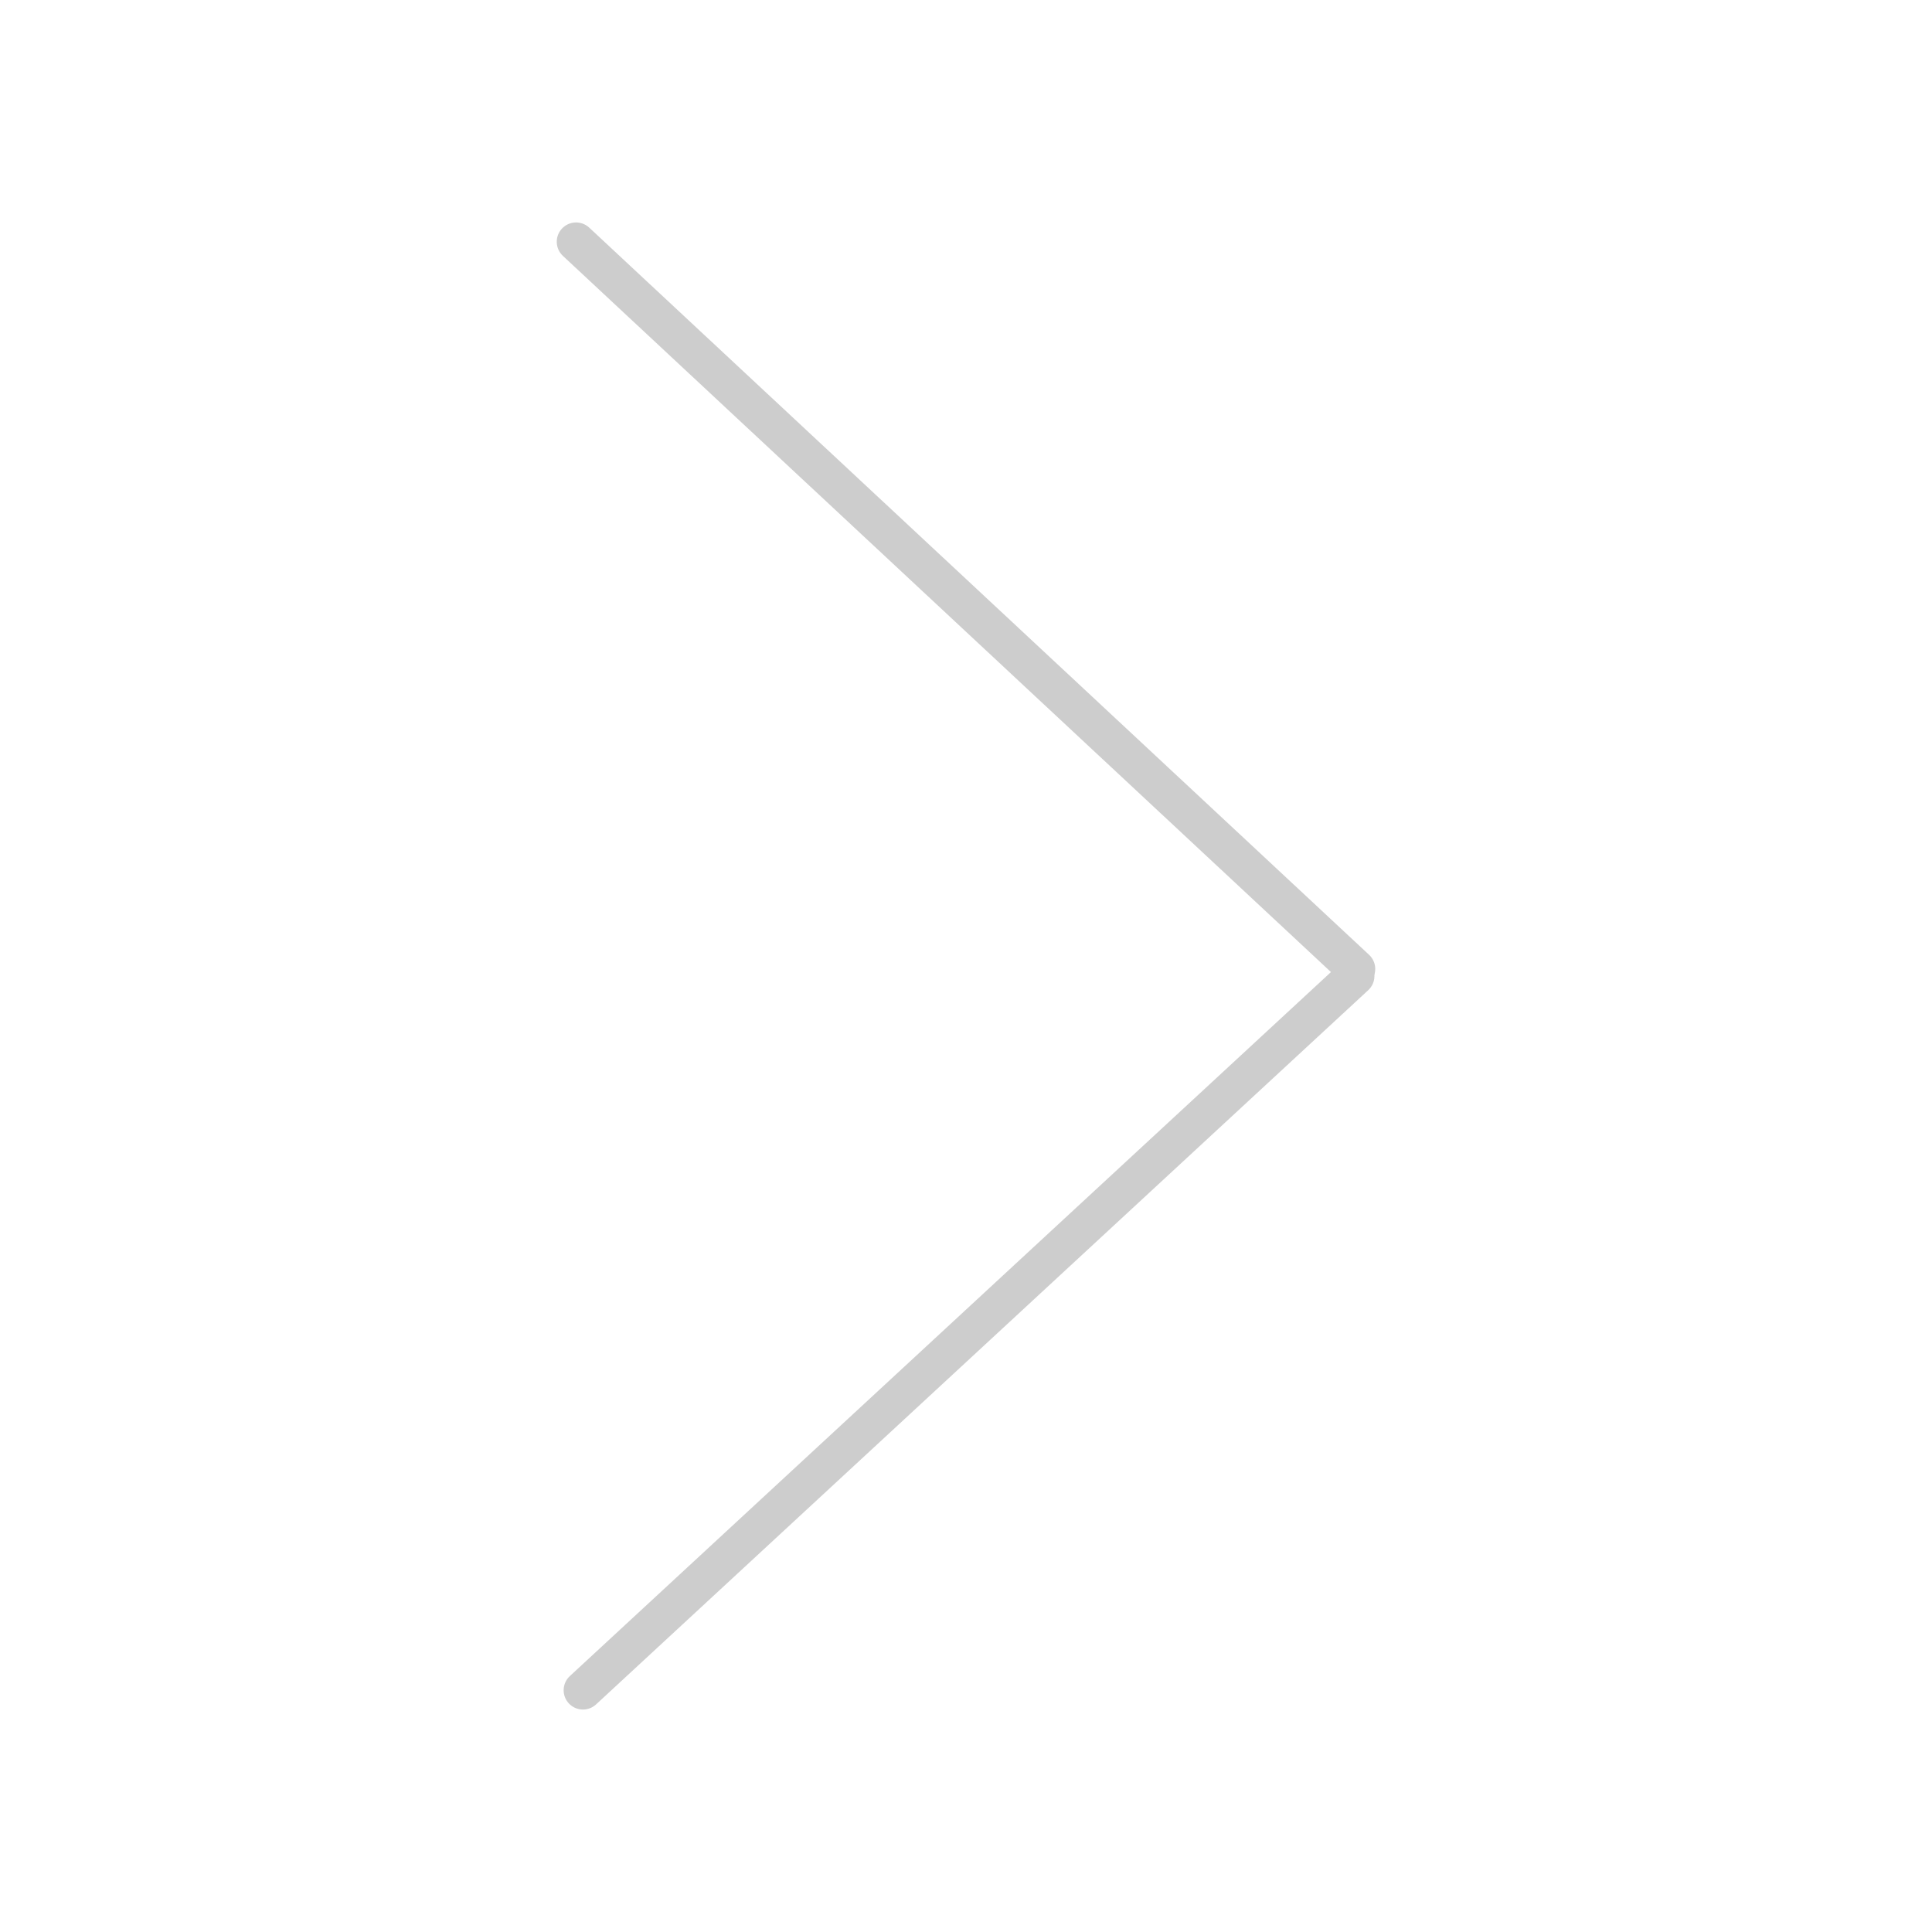 <?xml version="1.0" standalone="no"?><!DOCTYPE svg PUBLIC "-//W3C//DTD SVG 1.1//EN" "http://www.w3.org/Graphics/SVG/1.1/DTD/svg11.dtd"><svg t="1721376193111" class="icon" viewBox="0 0 1024 1024" version="1.1" xmlns="http://www.w3.org/2000/svg" p-id="6670" xmlns:xlink="http://www.w3.org/1999/xlink" width="200" height="200"><path d="M308.983 906.093c2.487 0 4.976-0.902 6.945-2.722L725.191 524.816c4.148-3.837 4.401-10.312 0.564-14.461-3.838-4.147-10.312-4.401-14.461-0.564l-409.261 378.557c-4.15 3.837-4.401 10.313-0.564 14.46C303.484 904.987 306.231 906.093 308.983 906.093z" p-id="6671" fill="#cdcdcd"></path><path d="M718.669 523.797c2.739 0 5.472-1.093 7.487-3.254 3.854-4.134 3.628-10.609-0.506-14.463L312.304 120.655c-4.133-3.853-10.607-3.628-14.462 0.506-3.854 4.134-3.628 10.609 0.506 14.463L711.693 521.048C713.664 522.886 716.17 523.797 718.669 523.797z" p-id="6672" fill="#cdcdcd"></path></svg>